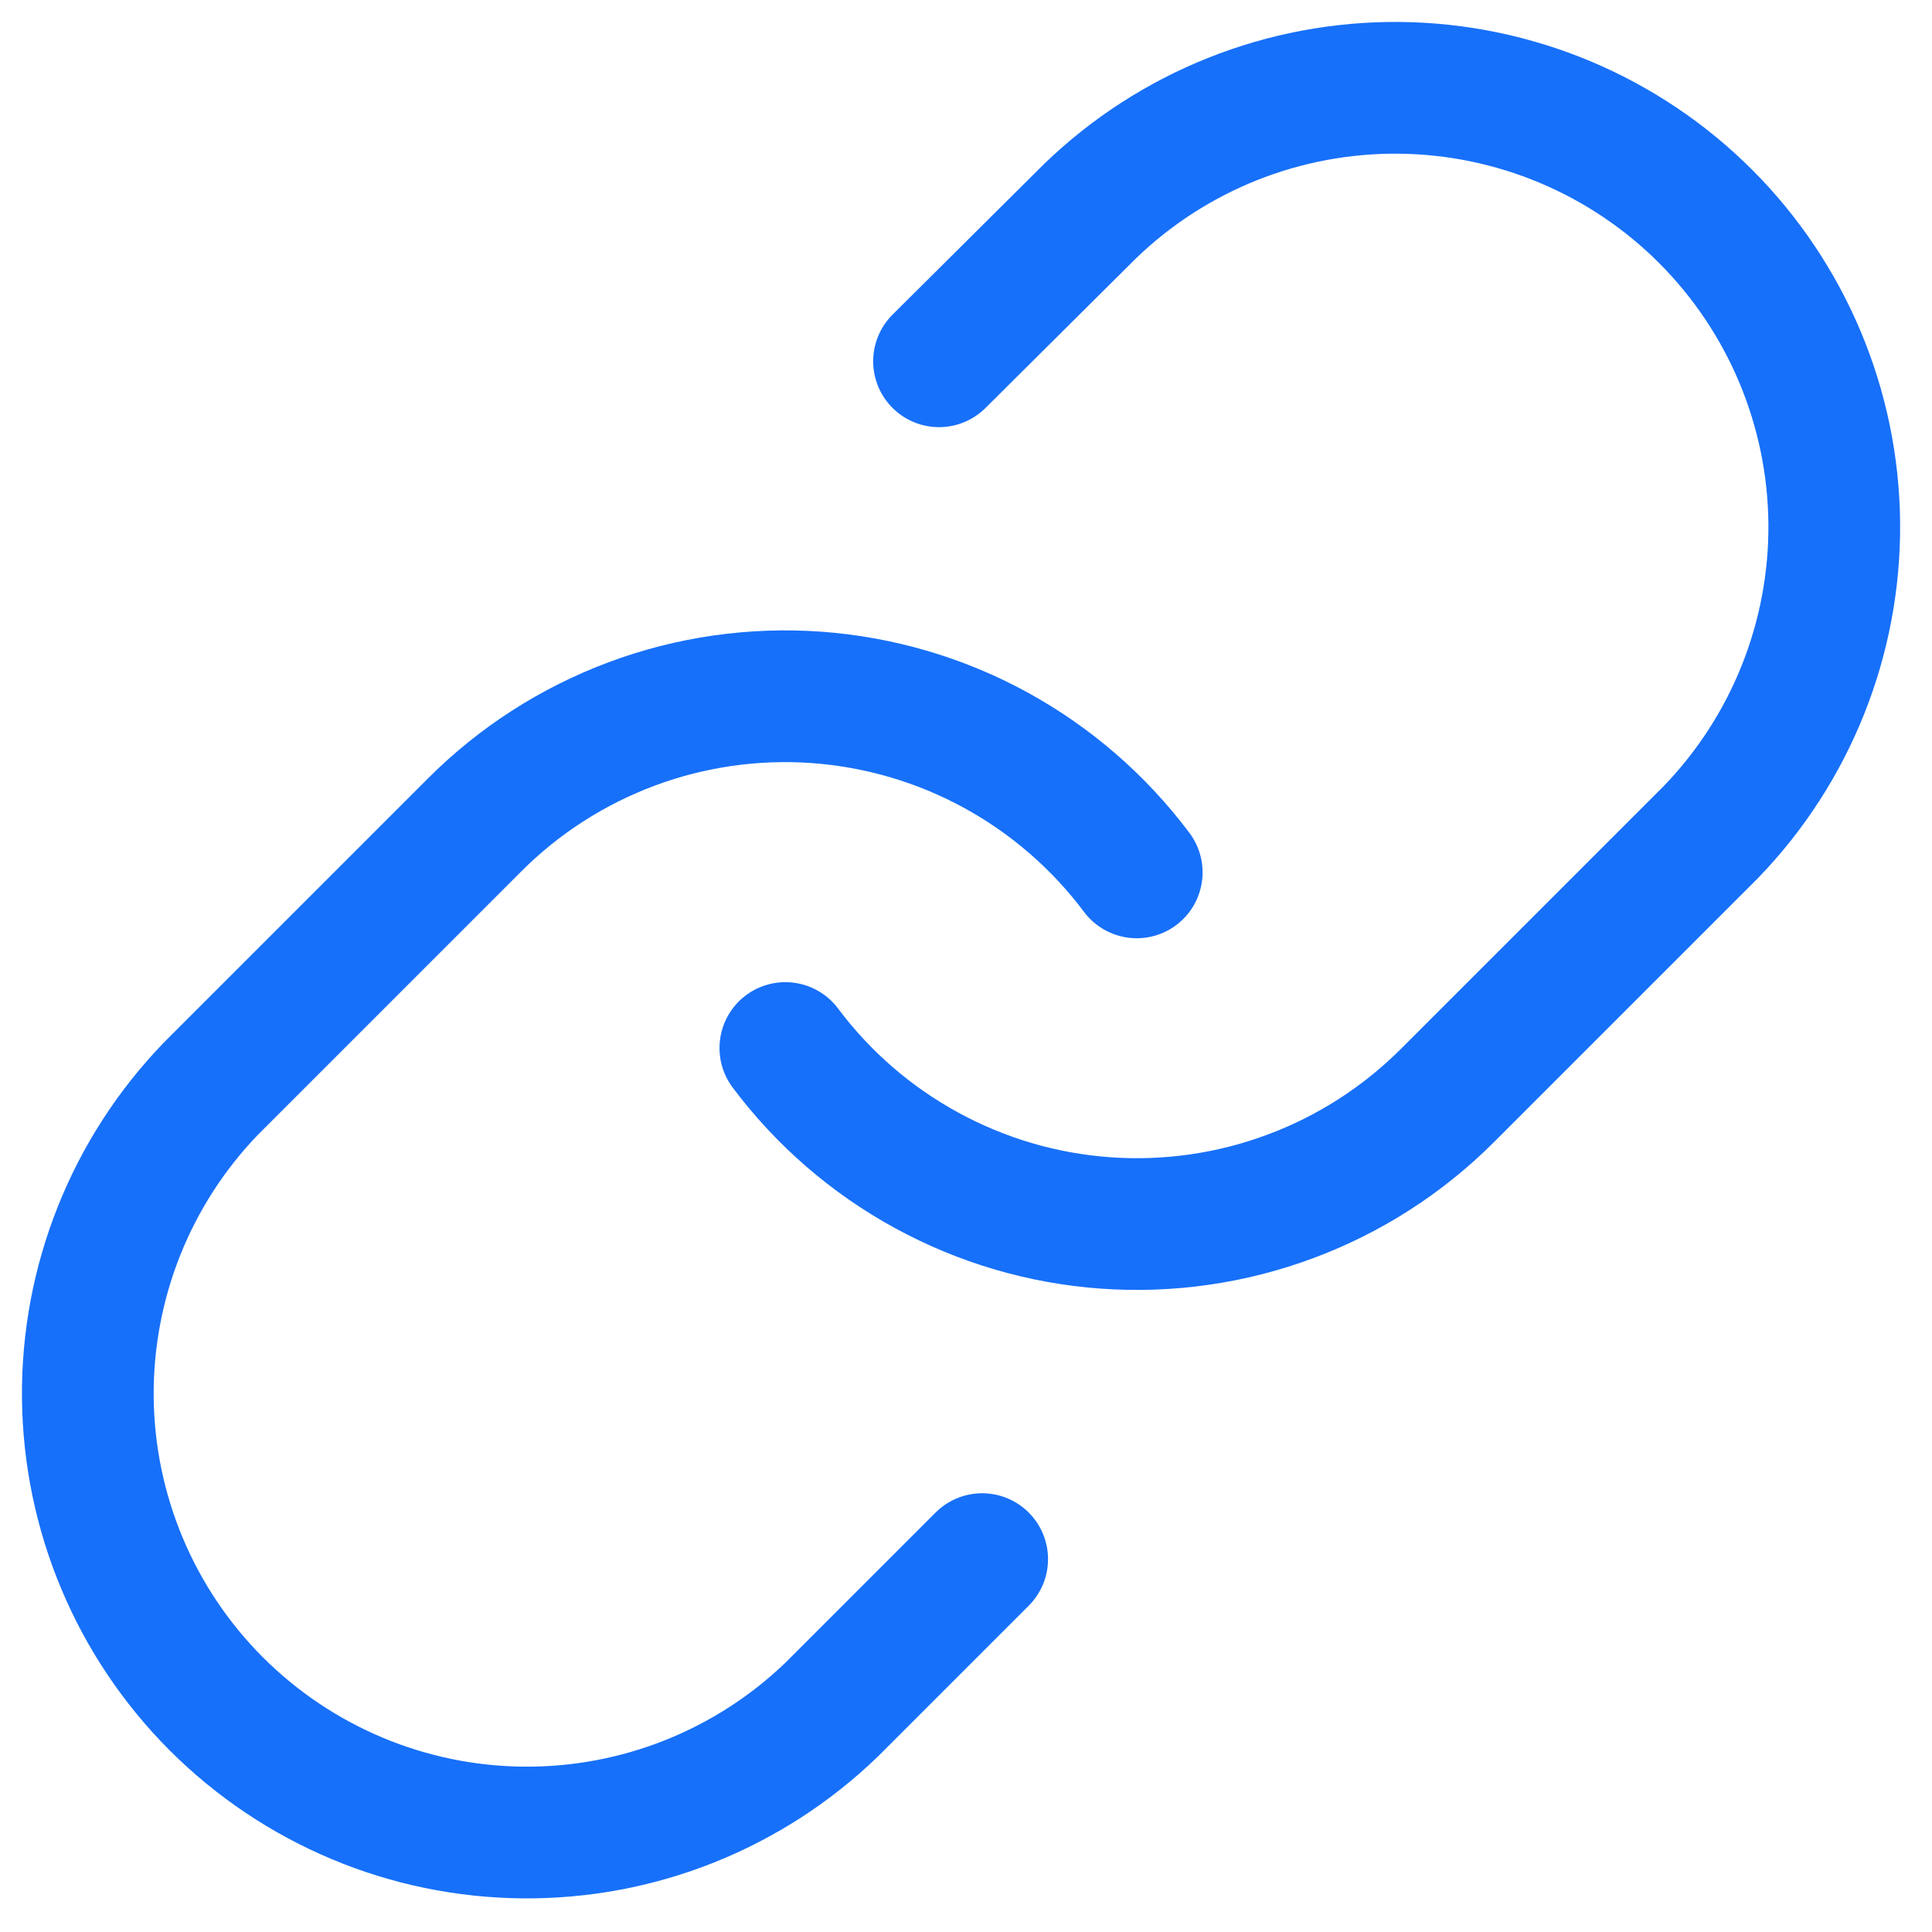 <svg width="22" height="22" viewBox="0 0 22 22" fill="none" xmlns="http://www.w3.org/2000/svg">
<path d="M8.943 11.934C9.373 12.508 9.921 12.983 10.55 13.326C11.179 13.67 11.875 13.875 12.59 13.926C13.305 13.977 14.023 13.874 14.695 13.623C15.367 13.373 15.976 12.981 16.483 12.474L19.483 9.474C20.394 8.531 20.898 7.268 20.887 5.957C20.875 4.646 20.349 3.392 19.422 2.464C18.495 1.537 17.241 1.012 15.93 1C14.619 0.989 13.356 1.493 12.413 2.404L10.693 4.114" stroke="#1770F9" stroke-width="1.5" stroke-linecap="round" stroke-linejoin="round"/>
<path d="M12.944 9.934C12.514 9.36 11.966 8.885 11.337 8.541C10.708 8.197 10.012 7.993 9.297 7.941C8.582 7.89 7.864 7.993 7.192 8.244C6.52 8.495 5.91 8.887 5.404 9.394L2.404 12.394C1.493 13.337 0.989 14.6 1 15.911C1.012 17.222 1.537 18.476 2.464 19.403C3.392 20.33 4.646 20.856 5.957 20.867C7.268 20.879 8.531 20.375 9.474 19.464L11.184 17.754" stroke="#1770F9" stroke-width="1.5" stroke-linecap="round" stroke-linejoin="round"/>
</svg>
